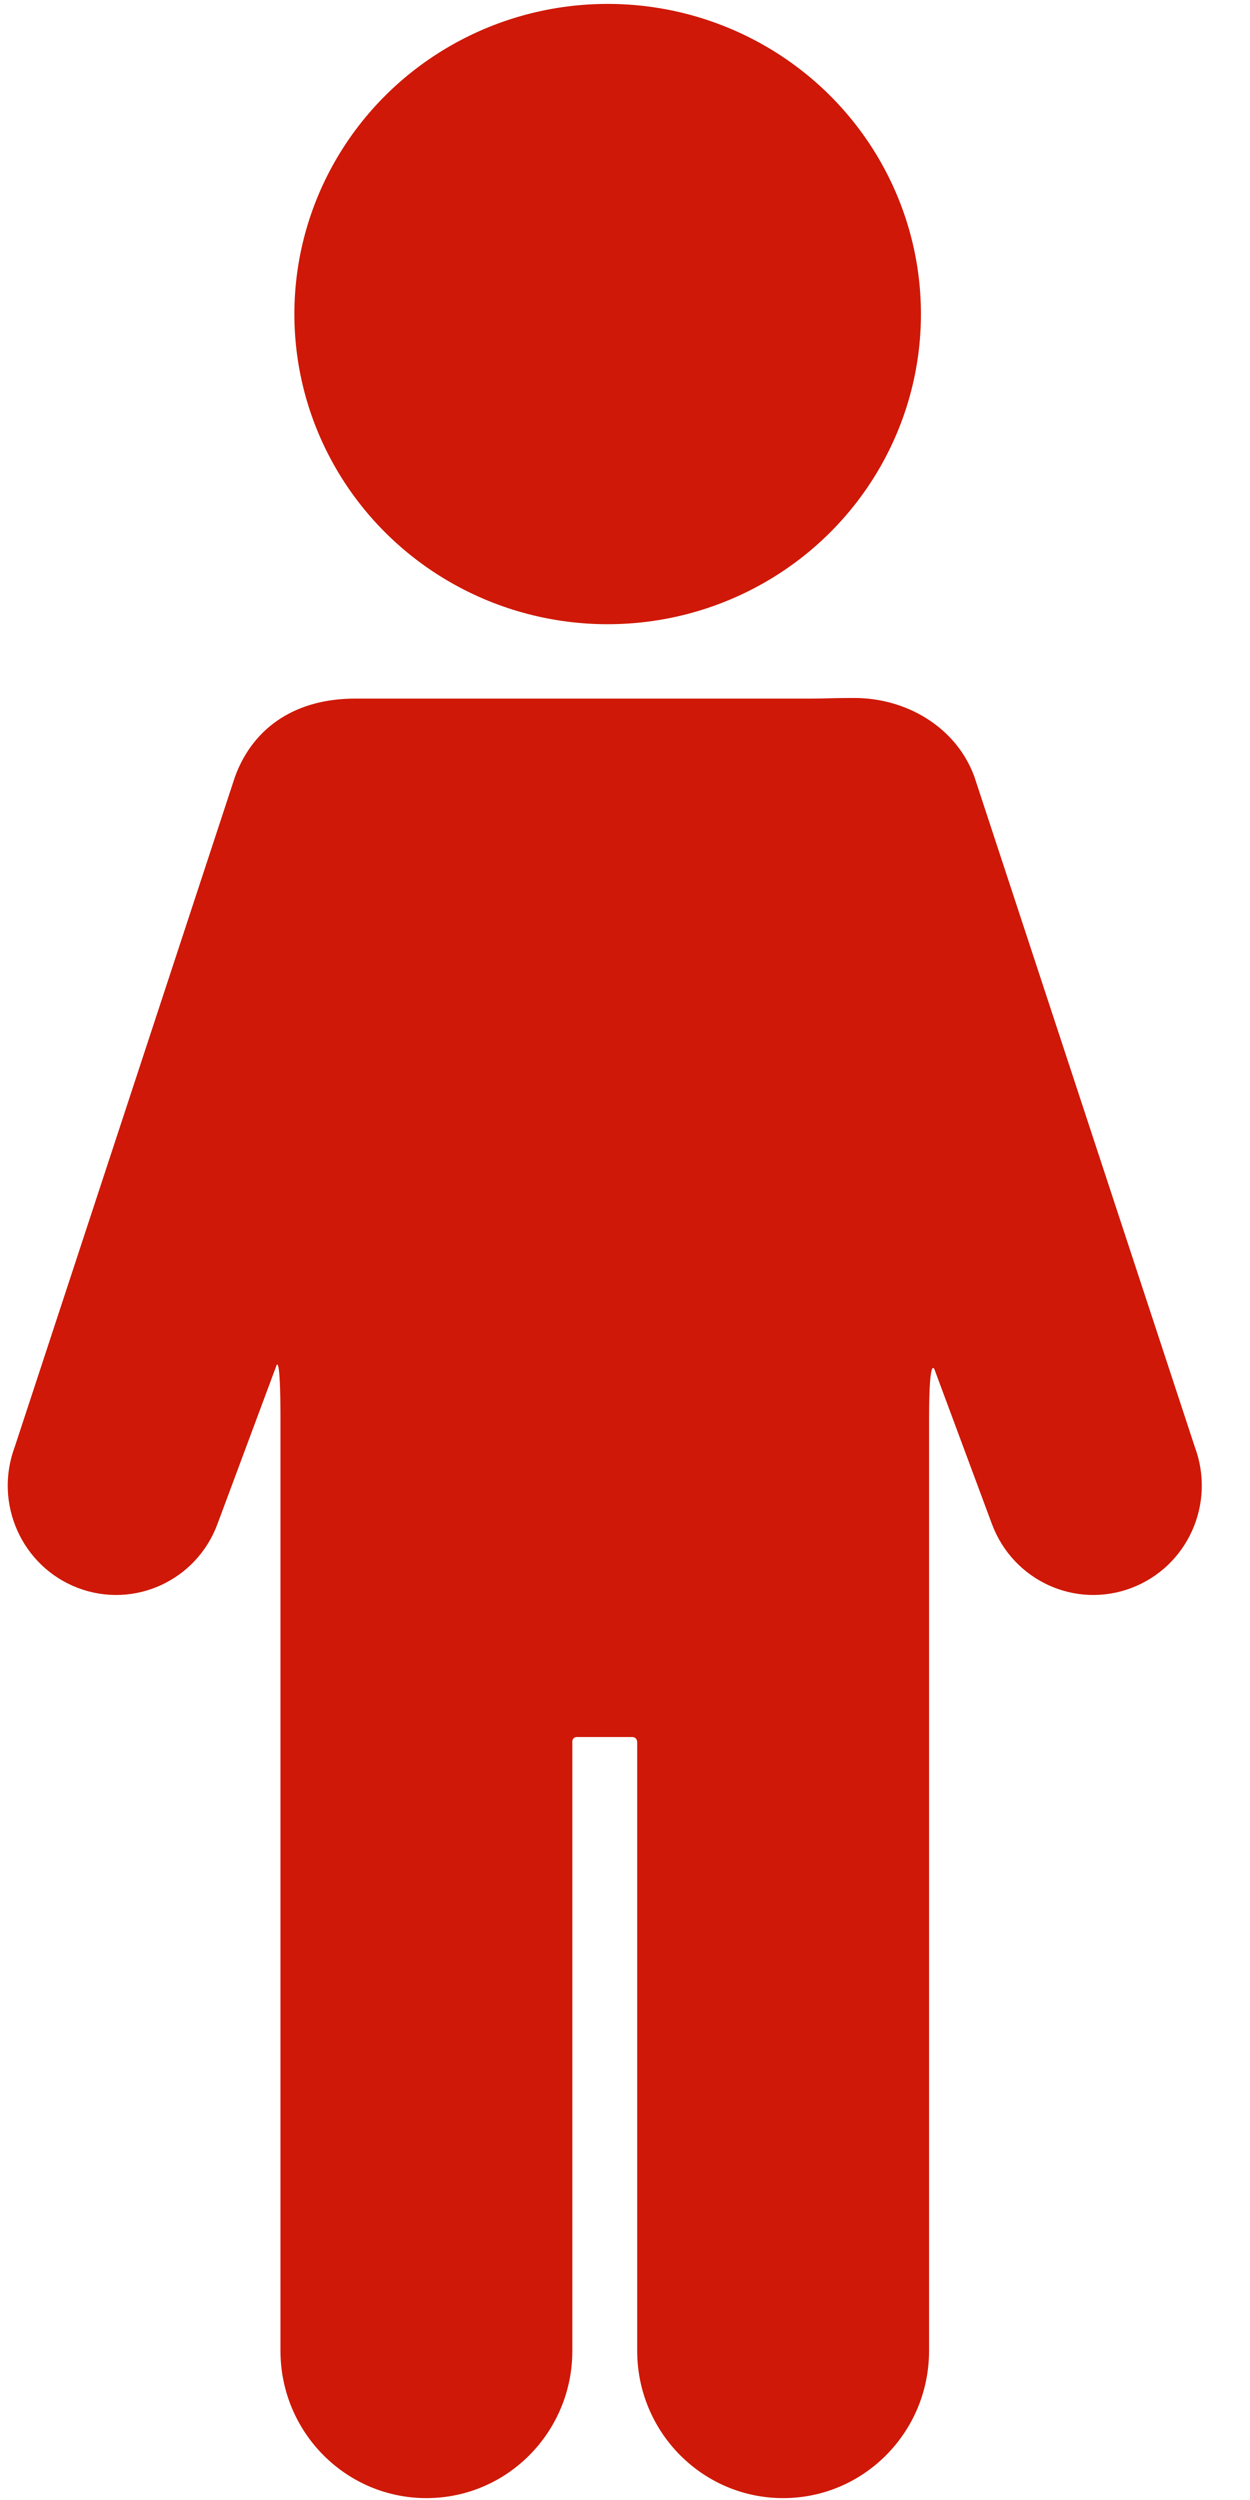 <?xml version="1.0" encoding="UTF-8"?>
<svg width="8px" height="16px" viewBox="0 0 8 16" version="1.1" xmlns="http://www.w3.org/2000/svg" xmlns:xlink="http://www.w3.org/1999/xlink">
    <!-- Generator: Sketch 48.2 (47327) - http://www.bohemiancoding.com/sketch -->
    <title>toilet</title>
    <desc>Created with Sketch.</desc>
    <defs></defs>
    <g id="Trends-Top-Mobile-Copy" stroke="none" stroke-width="1" fill="none" fill-rule="evenodd" transform="translate(-167, -1524)">
        <g id="Group-22" transform="translate(167, 1524)" fill="#CF1807" fill-rule="nonzero">
            <g id="Group-23">
                <g id="toilet">
                    <g id="Group">
                        <path d="M6.235,4.968 C6.116,4.648 5.795,4.467 5.468,4.467 C5.304,4.467 5.289,4.471 5.192,4.471 L2.548,4.471 C2.451,4.471 2.365,4.471 2.273,4.471 C1.899,4.471 1.624,4.648 1.505,4.968 L0.094,9.261 C-0.041,9.624 0.141,10.027 0.499,10.163 C0.858,10.299 1.258,10.116 1.392,9.753 L1.768,8.743 C1.768,8.743 1.795,8.641 1.795,9.086 L1.795,15.045 C1.795,15.566 2.213,15.988 2.729,15.988 C3.245,15.988 3.663,15.566 3.663,15.045 L3.663,11.152 C3.663,11.152 3.658,11.117 3.694,11.117 C3.782,11.117 3.957,11.117 4.045,11.117 C4.08,11.117 4.078,11.152 4.078,11.152 L4.078,15.045 C4.078,15.566 4.496,15.988 5.012,15.988 C5.528,15.988 5.946,15.566 5.946,15.045 L5.946,9.086 C5.946,8.634 5.985,8.776 5.985,8.776 L6.348,9.753 C6.483,10.116 6.882,10.299 7.241,10.163 C7.6,10.027 7.782,9.624 7.647,9.261 L6.235,4.968 Z" id="Shape"></path>
                        <ellipse id="Oval" cx="3.889" cy="2.01" rx="2.005" ry="1.985"></ellipse>
                    </g>
                </g>
            </g>
        </g>
    </g>
</svg>